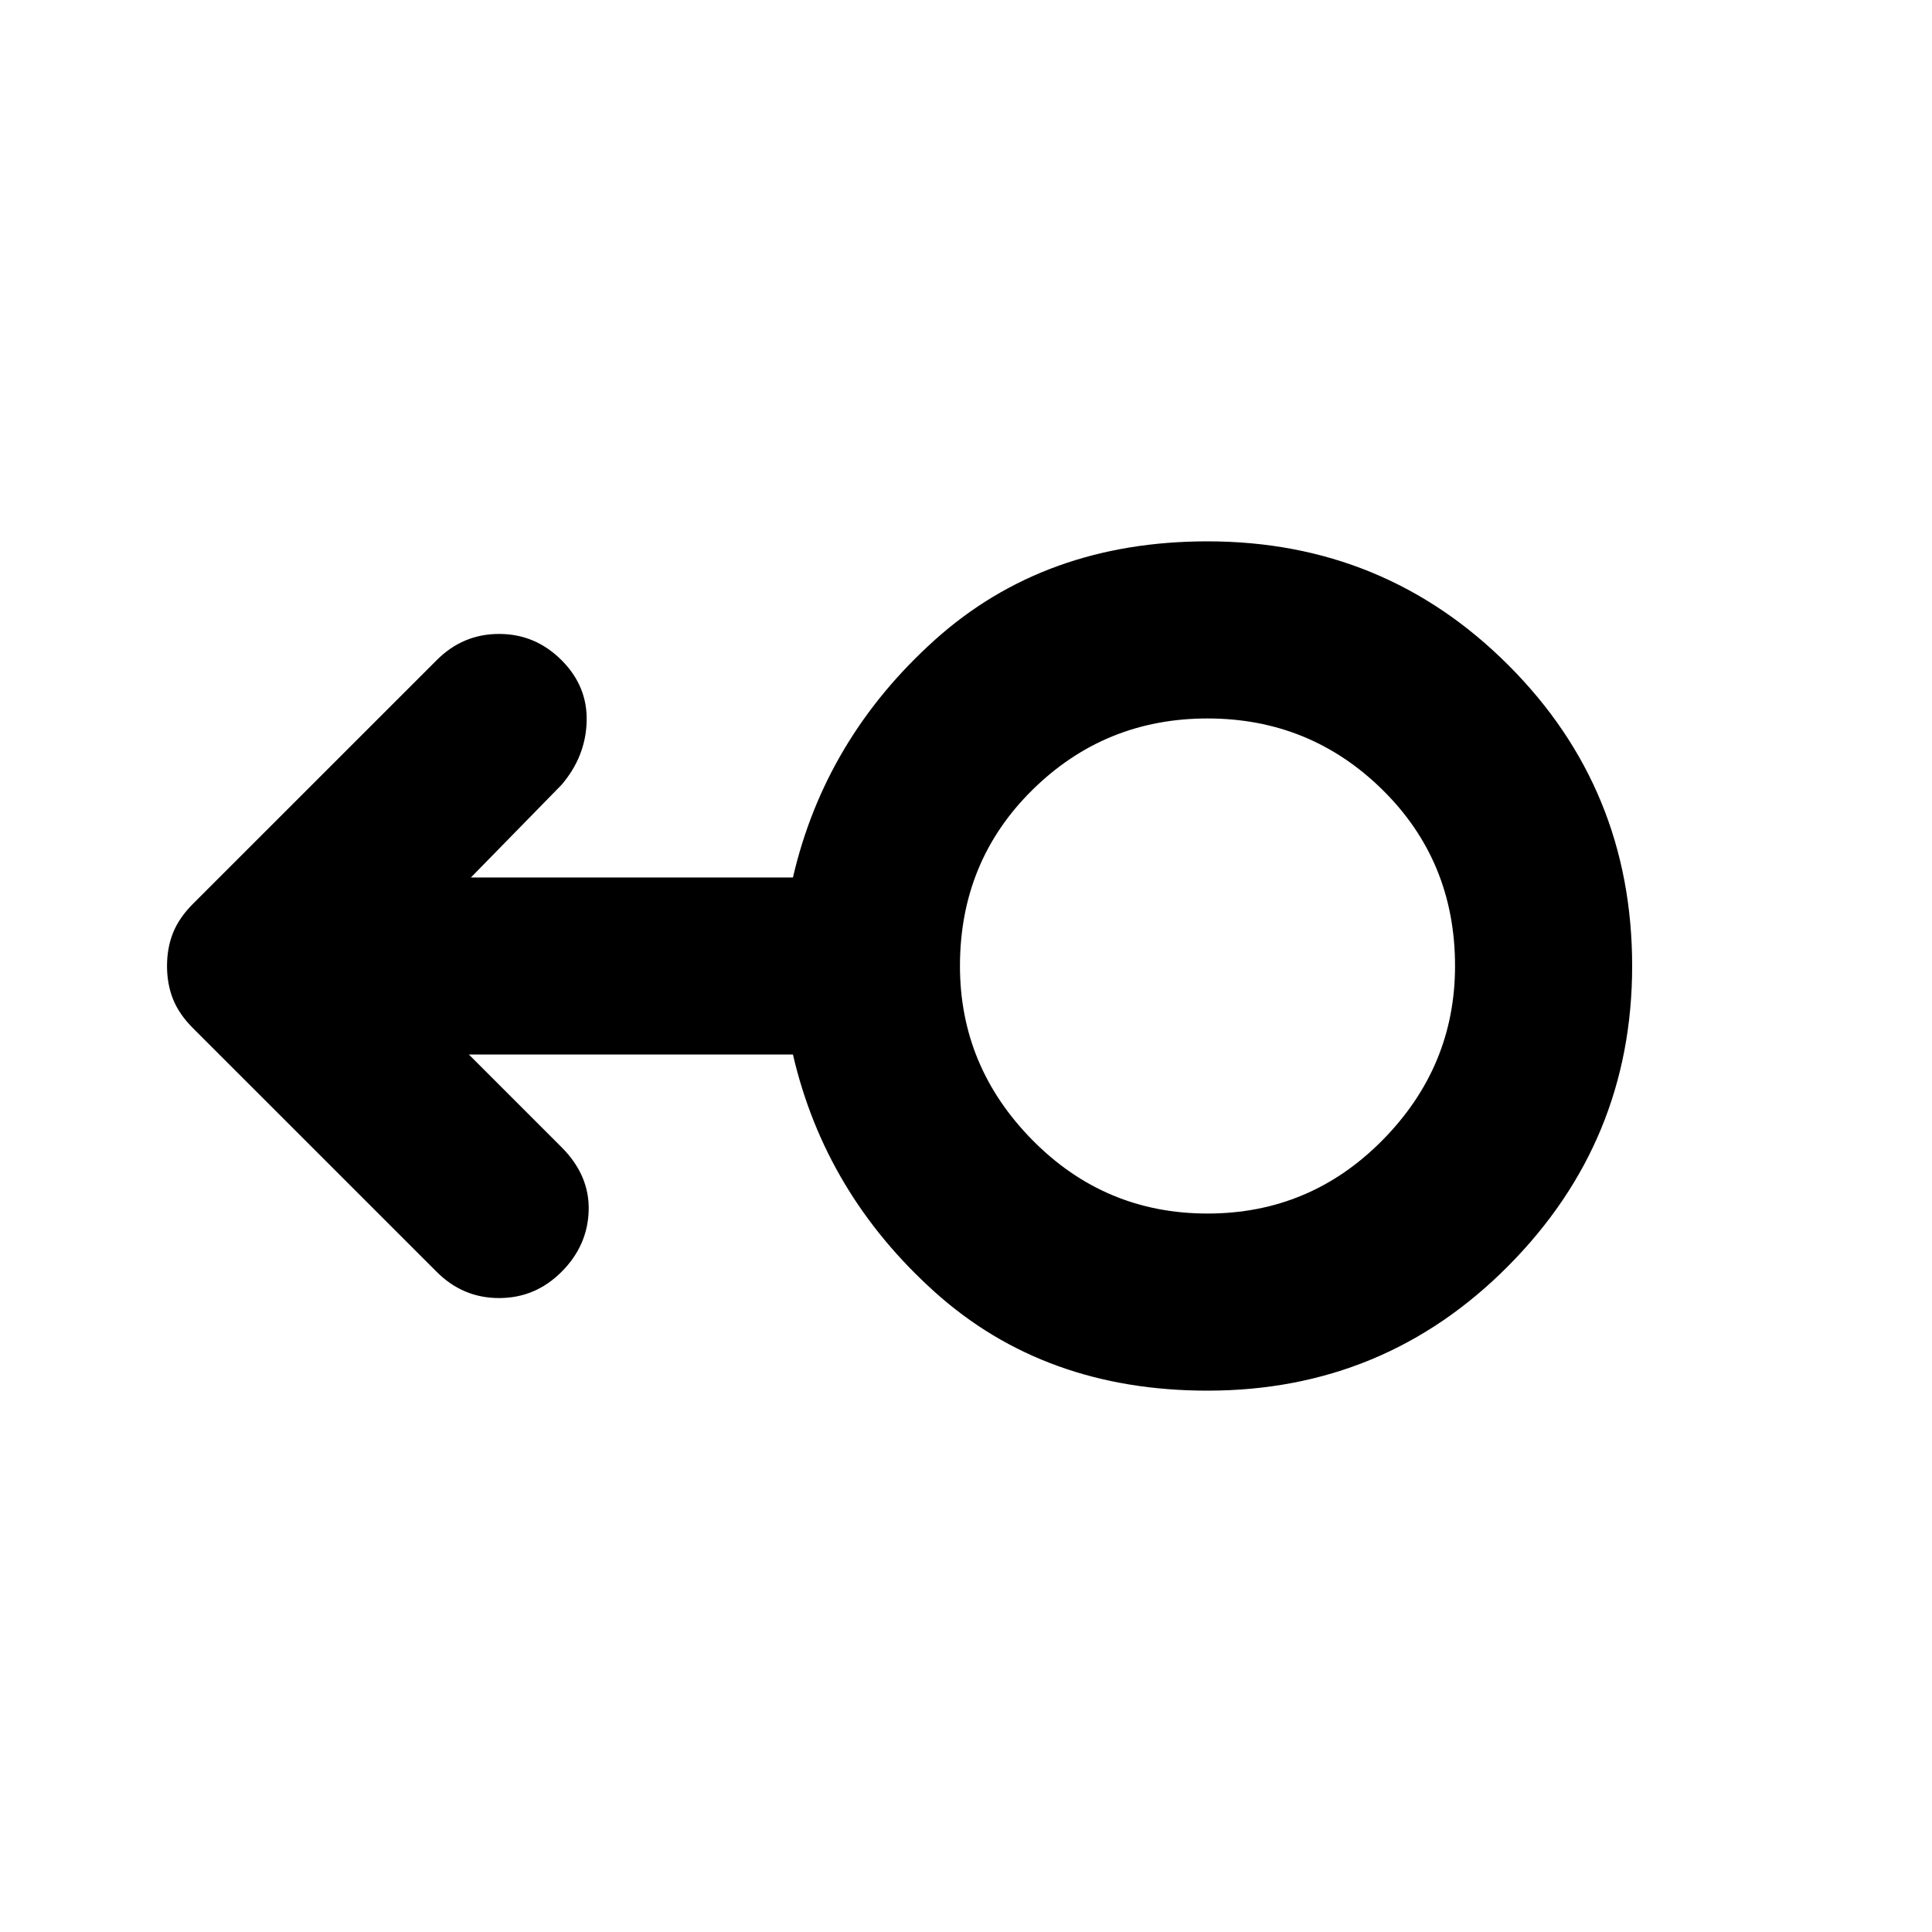 <svg xmlns="http://www.w3.org/2000/svg" height="40" width="40"><path d="M25 28.792q-3.375 0-5.646-2.042t-2.937-4.917H9.708l1.917 1.917q.583.583.563 1.312-.021.73-.563 1.271-.542.542-1.292.542t-1.291-.542L4 21.292q-.292-.292-.417-.604-.125-.313-.125-.688 0-.375.125-.688.125-.312.417-.604l5.042-5.041q.541-.542 1.291-.542.75 0 1.292.542.542.541.521 1.271-.021.729-.521 1.312L9.75 18.167h6.667q.666-2.875 2.937-4.917T25 11.208q3.667 0 6.229 2.563 2.563 2.562 2.563 6.229 0 3.625-2.563 6.208-2.562 2.584-6.229 2.584Zm0-3.667q2.125 0 3.625-1.521t1.5-3.604q0-2.167-1.5-3.646T25 14.875q-2.125 0-3.625 1.479T19.875 20q0 2.083 1.5 3.604T25 25.125ZM25 20Z"/></svg>